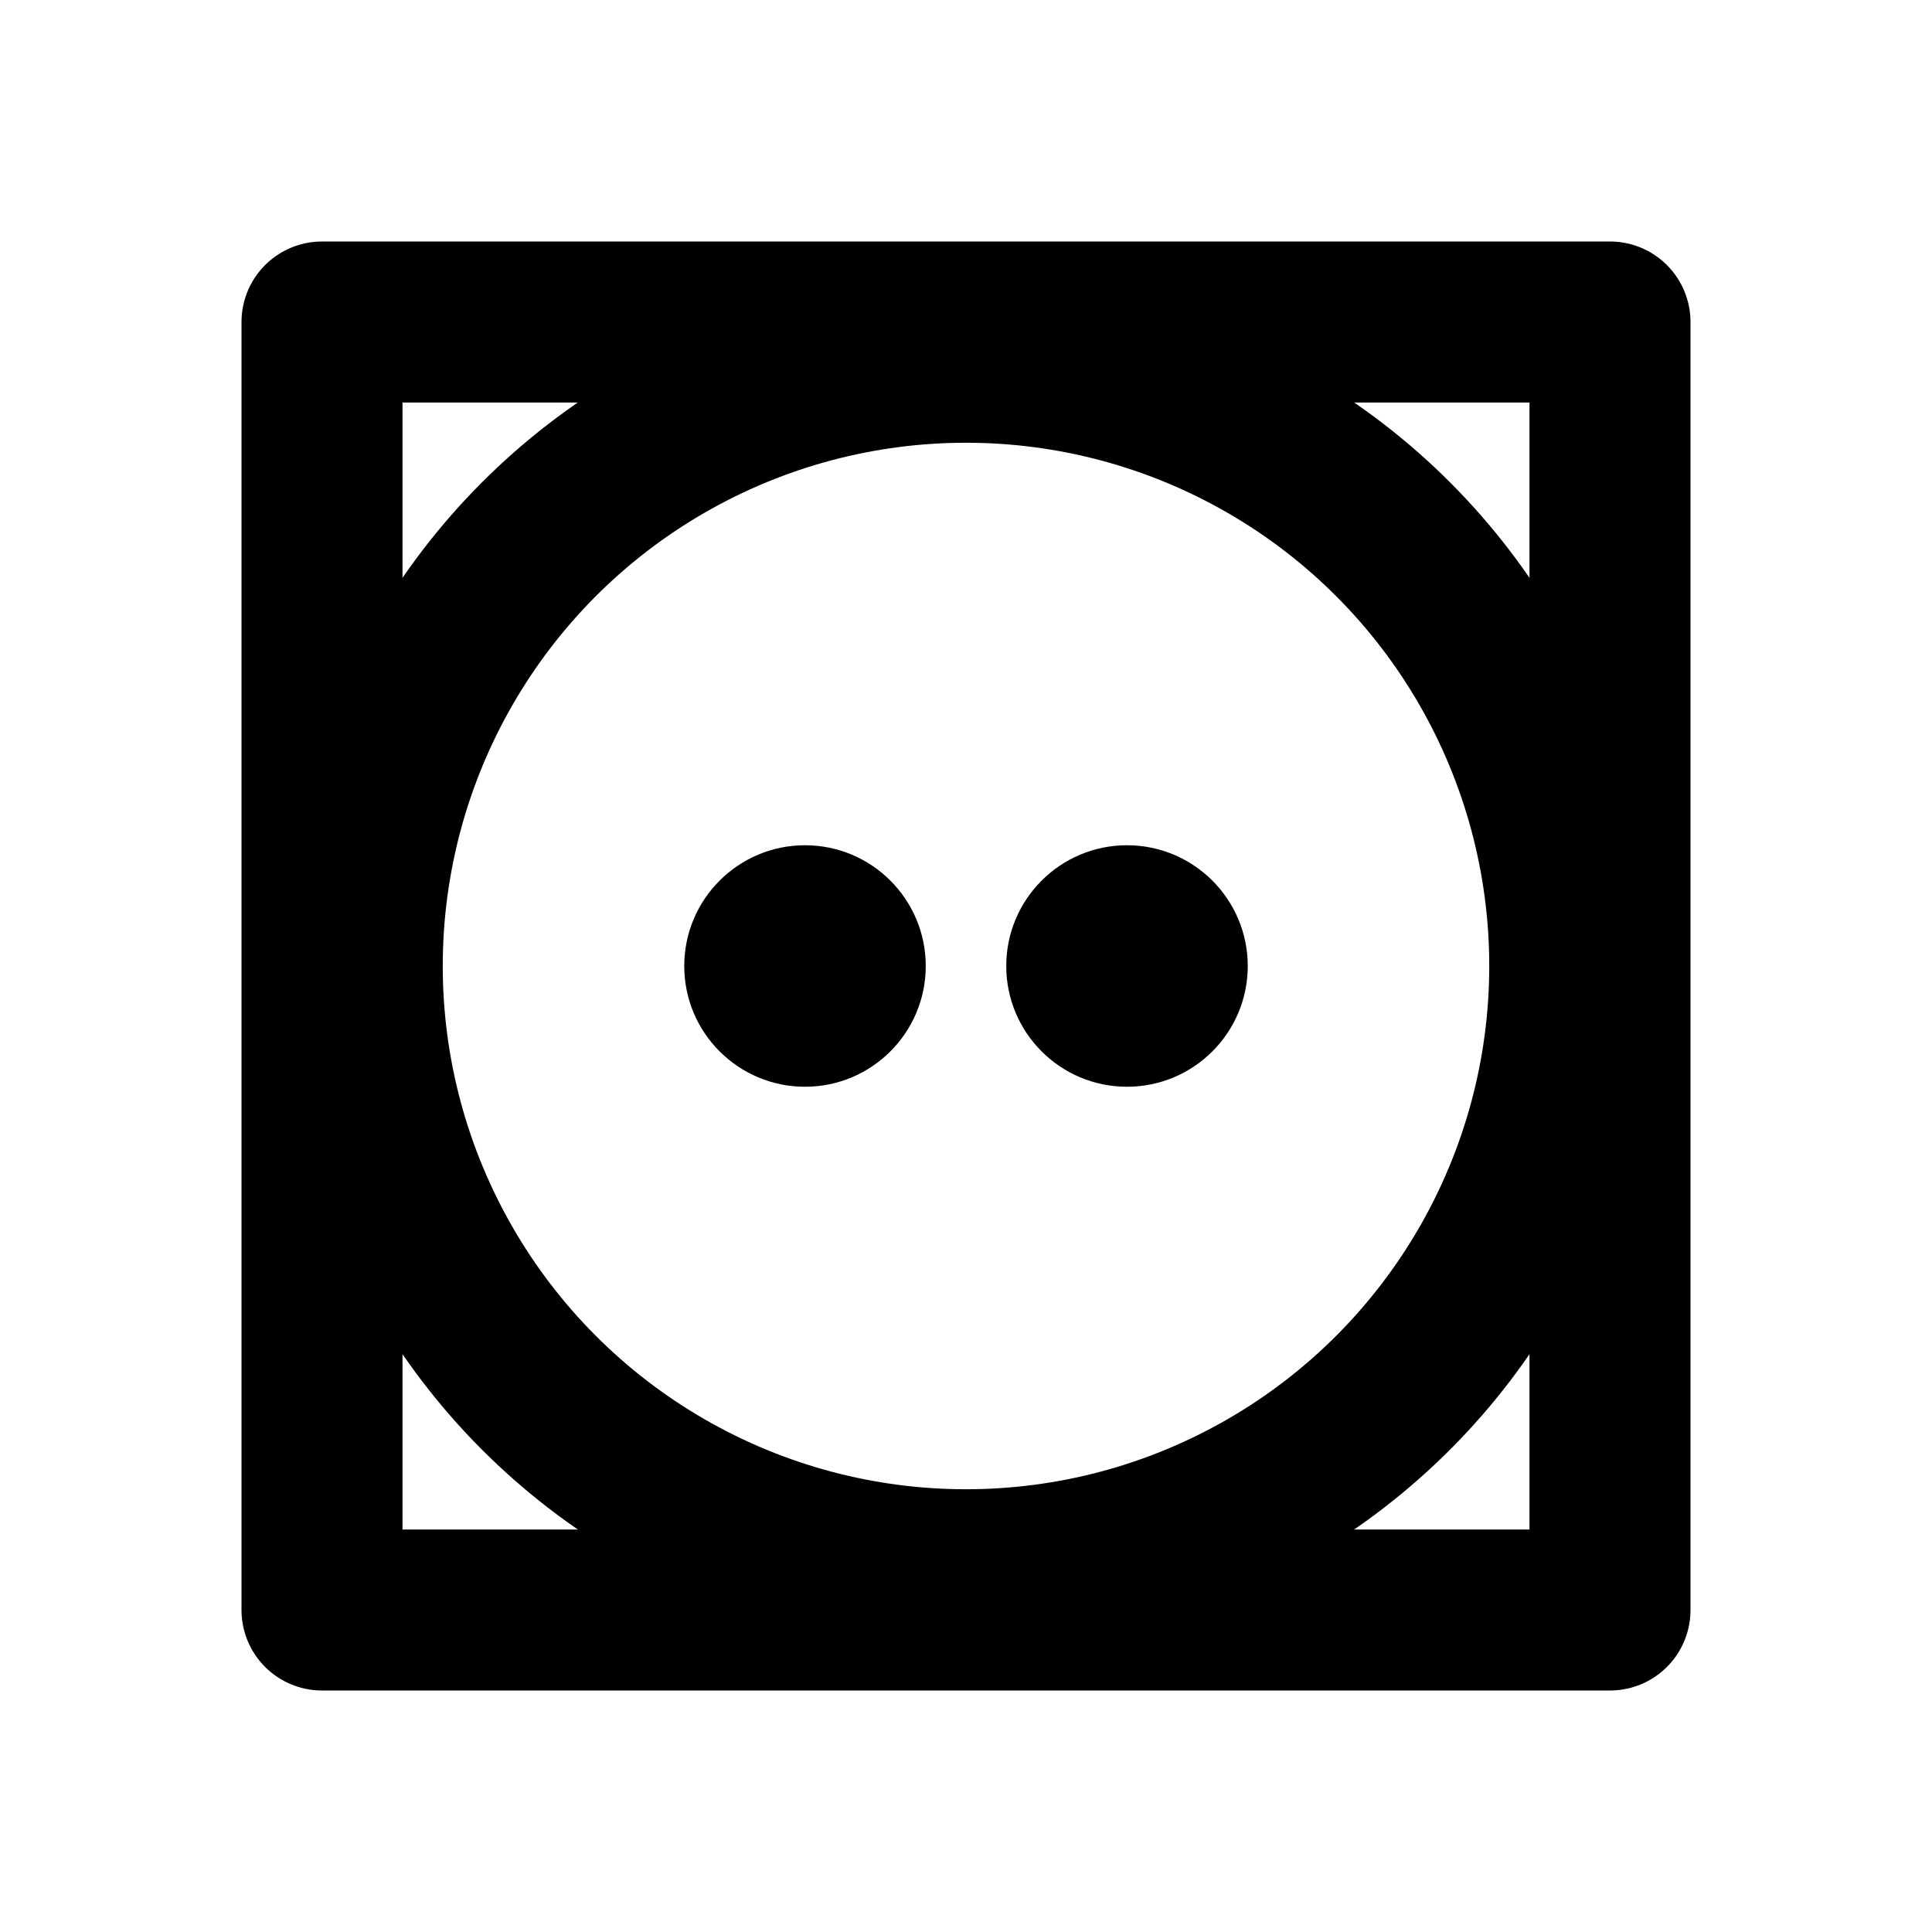 <svg
  xmlns="http://www.w3.org/2000/svg"
  width="24"
  height="24"
  viewBox="0 0 24 24"
  fill="none"
  stroke="currentColor"
  stroke-width="2"
  stroke-linecap="round"
  stroke-linejoin="round"
>
  <rect x="4" y="4" width="16" height="16" />
  <circle cx="12" cy="12" r="7.5" />
  <circle cx="10" cy="12" r="1.5" fill="currentColor" stroke="none" />
  <circle cx="14" cy="12" r="1.5" fill="currentColor" stroke="none" />
</svg>
